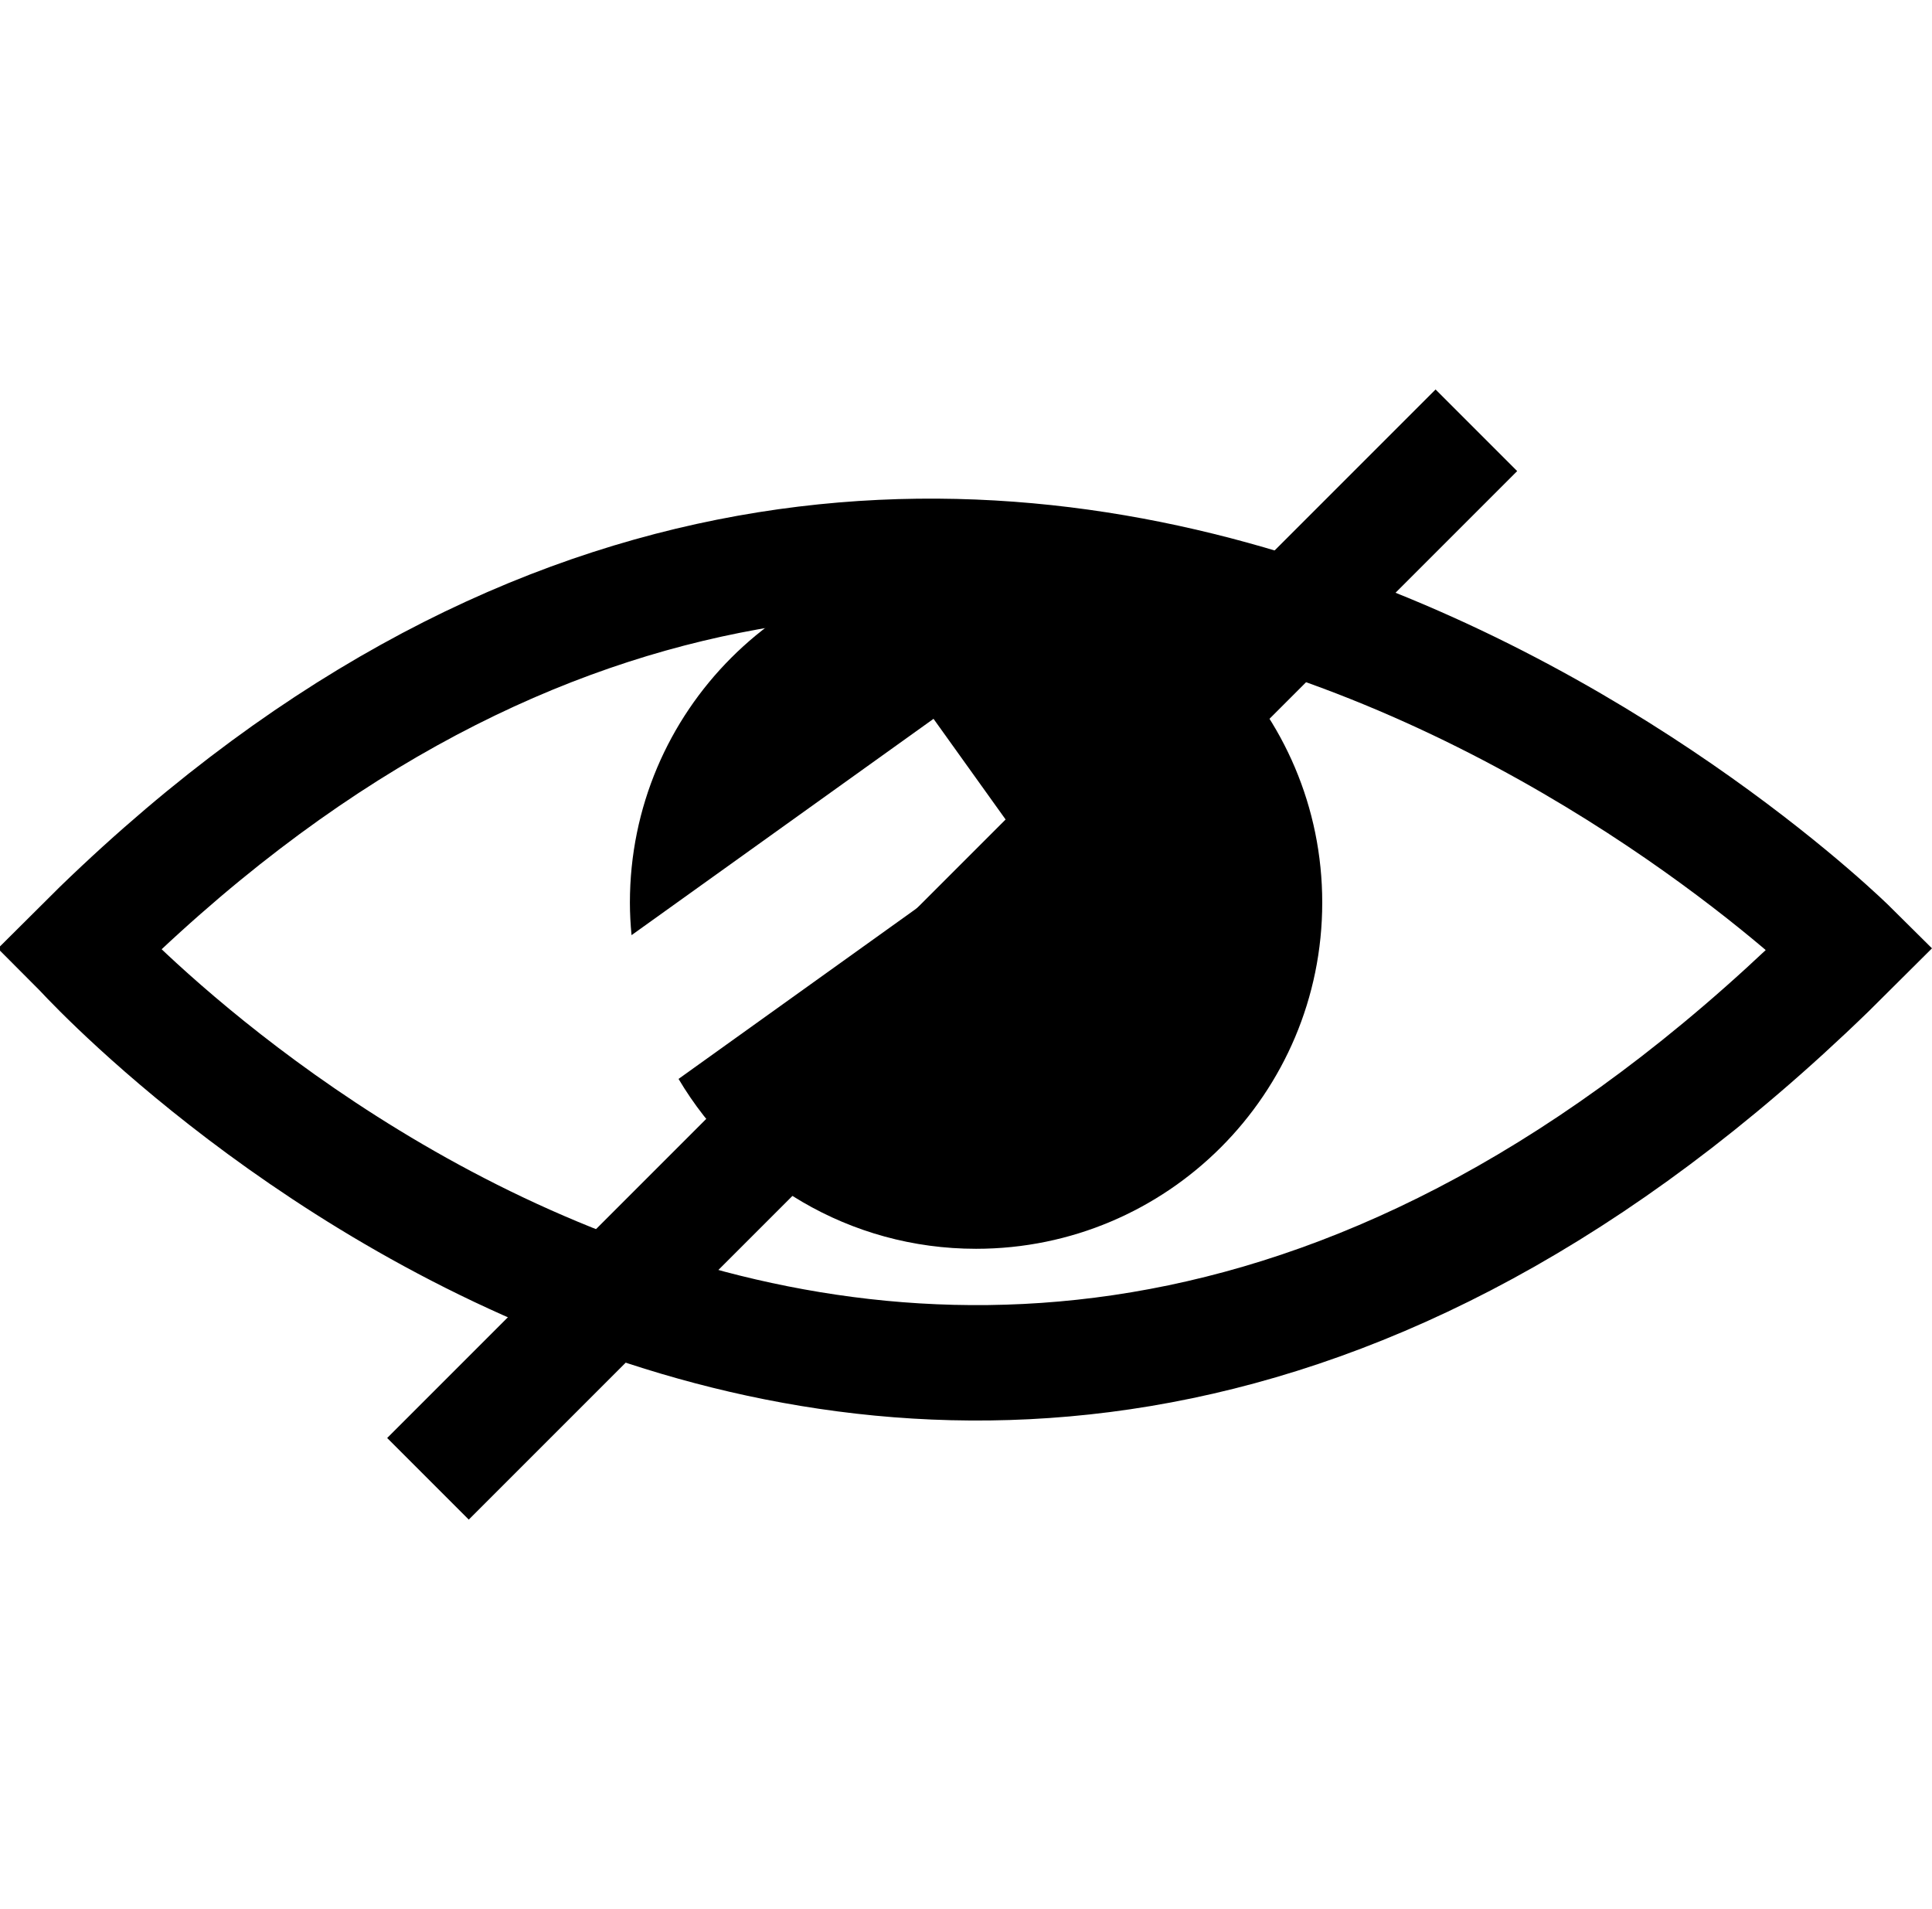 <?xml version="1.0" encoding="utf-8"?>
<!-- Generator: Adobe Illustrator 16.0.4, SVG Export Plug-In . SVG Version: 6.00 Build 0)  -->
<!DOCTYPE svg PUBLIC "-//W3C//DTD SVG 1.1//EN" "http://www.w3.org/Graphics/SVG/1.1/DTD/svg11.dtd">
<svg version="1.1" id="Layer_1" xmlns="http://www.w3.org/2000/svg" xmlns:xlink="http://www.w3.org/1999/xlink" x="0px" y="0px"
	 width="66.971px" height="66.17px" viewBox="0 0 66.971 66.17" enable-background="new 0 0 66.971 66.17" xml:space="preserve">
<path fill="none" stroke="#000000" stroke-width="4" stroke-miterlimit="10" d="M64.137,32.875c0,0-30.798-30.583-61.382,0.001
	C2.756,32.877,31.825,65.188,64.137,32.875z"/>
<path d="M33.835,19.283c-6.628,0-12,5.373-12,12c0,0.381,0.021,0.758,0.057,1.13l10.468-7.498l2.911,4.065l-11.75,8.416
	c2.091,3.521,5.921,5.888,10.313,5.888c6.627,0,12-5.373,12-12C45.835,24.656,40.462,19.283,33.835,19.283z"/>
<line fill="none" stroke="#000000" stroke-width="4" stroke-miterlimit="10" x1="14.835" y1="51.256" x2="51.177" y2="14.914"/>
</svg>
